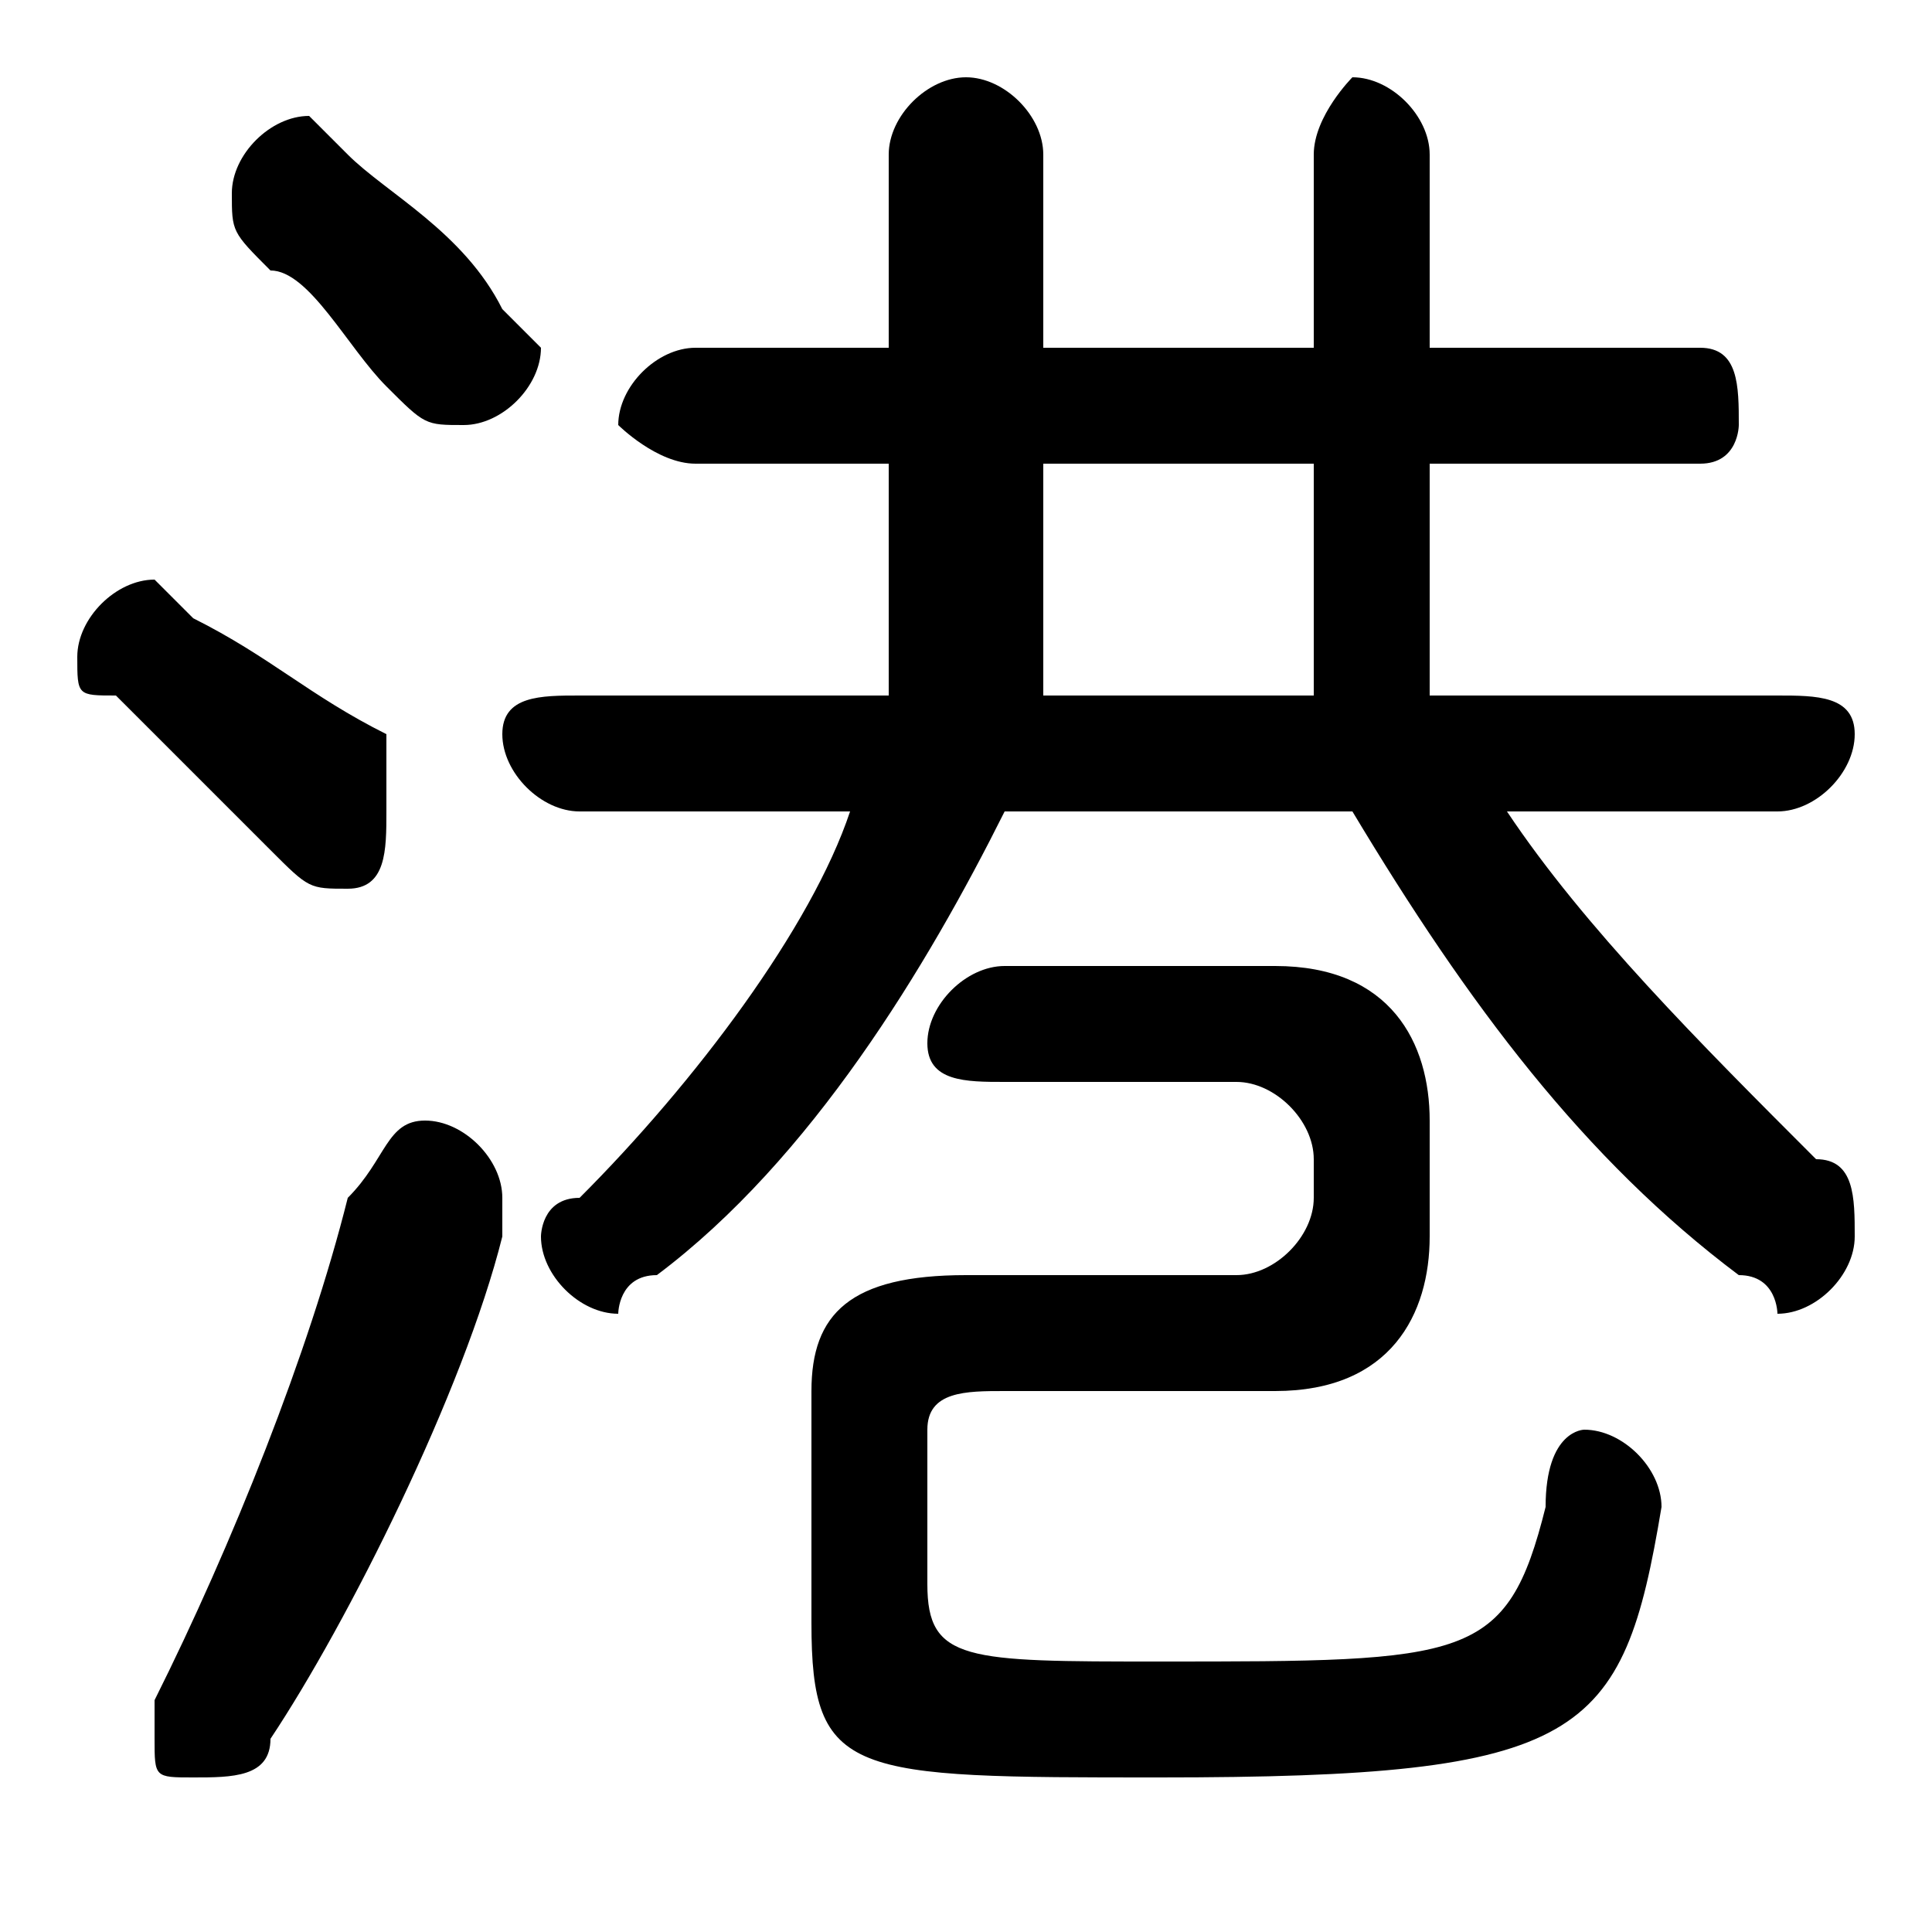 <svg xmlns="http://www.w3.org/2000/svg" viewBox="0 -44.0 50.0 50.0">
    <rect x="0" y="-44.0" width="50.0" height="50.0" fill="#808080" stroke="none"/>
    <g transform="scale(1, -1)">
        <!-- ボディの枠 -->
        <rect x="0" y="-6.0" width="50.0" height="50.0"
            stroke="white" fill="white"/>
        <!-- グリフ座標系の原点 -->
        <circle cx="0" cy="0" r="5" fill="white"/>
        <!-- グリフのアウトライン -->
        <g style="fill:black;stroke:#000000;stroke-width:0;stroke-linecap:round;stroke-linejoin:round;">
        <path d="M 37.0 26.0 L 37.0 32.0 L 44.0 32.0 C 45.0 32.0 45.0 33.0 45.0 33.0 C 45.0 34.0 45.0 35.0 44.0 35.0 L 37.0 35.0 L 37.0 40.0 C 37.0 41.0 36.0 42.0 35.0 42.0 C 35.0 42.0 34.0 41.0 34.0 40.0 L 34.0 35.0 L 27.0 35.0 L 27.0 40.0 C 27.0 41.0 26.0 42.0 25.0 42.0 C 24.0 42.0 23.0 41.0 23.0 40.0 L 23.0 35.0 L 18.0 35.0 C 17.0 35.0 16.0 34.0 16.0 33.0 C 16.0 33.0 17.0 32.0 18.0 32.0 L 23.0 32.0 L 23.0 26.0 L 15.0 26.0 C 14.0 26.0 13.0 26.0 13.0 25.0 C 13.0 24.0 14.0 23.0 15.0 23.0 L 22.0 23.0 C 21.0 20.0 18.0 16.0 15.0 13.0 C 14.0 13.0 14.0 12.0 14.0 12.0 C 14.0 11.0 15.0 10.0 16.0 10.0 C 16.0 10.0 16.0 11.0 17.0 11.0 C 21.0 14.0 24.0 19.0 26.0 23.0 L 35.0 23.0 C 38.0 18.0 41.0 14.0 45.0 11.0 C 46.0 11.0 46.0 10.0 46.0 10.0 C 47.0 10.0 48.0 11.0 48.0 12.0 C 48.0 13.0 48.0 14.0 47.0 14.0 C 44.0 17.0 41.0 20.0 39.0 23.0 L 46.0 23.0 C 47.0 23.0 48.0 24.0 48.0 25.0 C 48.0 26.0 47.0 26.0 46.0 26.0 Z M 34.0 26.0 L 27.0 26.0 L 27.0 32.0 L 34.0 32.0 Z M 9.0 40.0 C 8.0 41.0 8.0 41.0 8.0 41.0 C 7.0 41.0 6.0 40.0 6.0 39.0 C 6.0 38.0 6.0 38.0 7.0 37.0 C 8.0 37.0 9.0 35.0 10.0 34.0 C 11.0 33.0 11.0 33.0 12.0 33.0 C 13.0 33.0 14.0 34.0 14.0 35.0 C 14.0 35.0 13.0 36.0 13.0 36.0 C 12.0 38.0 10.0 39.0 9.0 40.0 Z M 9.0 13.0 C 8.0 9.0 6.0 4.0 4.0 0.0 C 4.0 0.0 4.0 -0.0 4.0 -1.0 C 4.0 -2.0 4.0 -2.0 5.0 -2.0 C 6.0 -2.0 7.0 -2.0 7.0 -1.0 C 9.0 2.0 12.0 8.0 13.0 12.0 C 13.0 13.0 13.0 13.0 13.0 13.0 C 13.0 14.0 12.0 15.0 11.0 15.0 C 10.0 15.0 10.0 14.0 9.0 13.0 Z M 5.0 28.0 C 5.0 28.0 4.0 29.0 4.0 29.0 C 3.0 29.0 2.0 28.0 2.0 27.0 C 2.0 26.0 2.0 26.0 3.0 26.0 C 4.0 25.0 6.0 23.0 7.0 22.0 C 8.0 21.0 8.0 21.0 9.0 21.0 C 10.0 21.0 10.0 22.0 10.0 23.0 C 10.0 24.0 10.0 24.0 10.0 25.0 C 8.0 26.0 7.0 27.0 5.0 28.0 Z M 33.0 8.0 C 36.0 8.0 37.0 10.0 37.0 12.0 L 37.0 15.0 C 37.0 17.0 36.0 19.0 33.0 19.0 L 26.0 19.0 C 25.0 19.0 24.0 18.0 24.0 17.0 C 24.0 16.0 25.0 16.0 26.0 16.0 L 32.0 16.0 C 33.0 16.0 34.0 15.0 34.0 14.0 L 34.0 13.0 C 34.0 12.0 33.0 11.0 32.0 11.0 L 25.0 11.0 C 22.0 11.0 21.0 10.0 21.0 8.0 L 21.0 2.0 C 21.0 -2.0 22.0 -2.0 30.0 -2.0 C 41.0 -2.0 42.0 -1.0 43.0 5.0 C 43.0 6.0 42.0 7.0 41.0 7.0 C 41.0 7.0 40.0 7.0 40.0 5.0 C 39.0 1.0 38.0 1.0 30.0 1.0 C 25.0 1.0 24.0 1.0 24.0 3.0 L 24.0 7.0 C 24.0 8.0 25.0 8.0 26.0 8.0 Z"/>
    </g>
    </g>
</svg>
